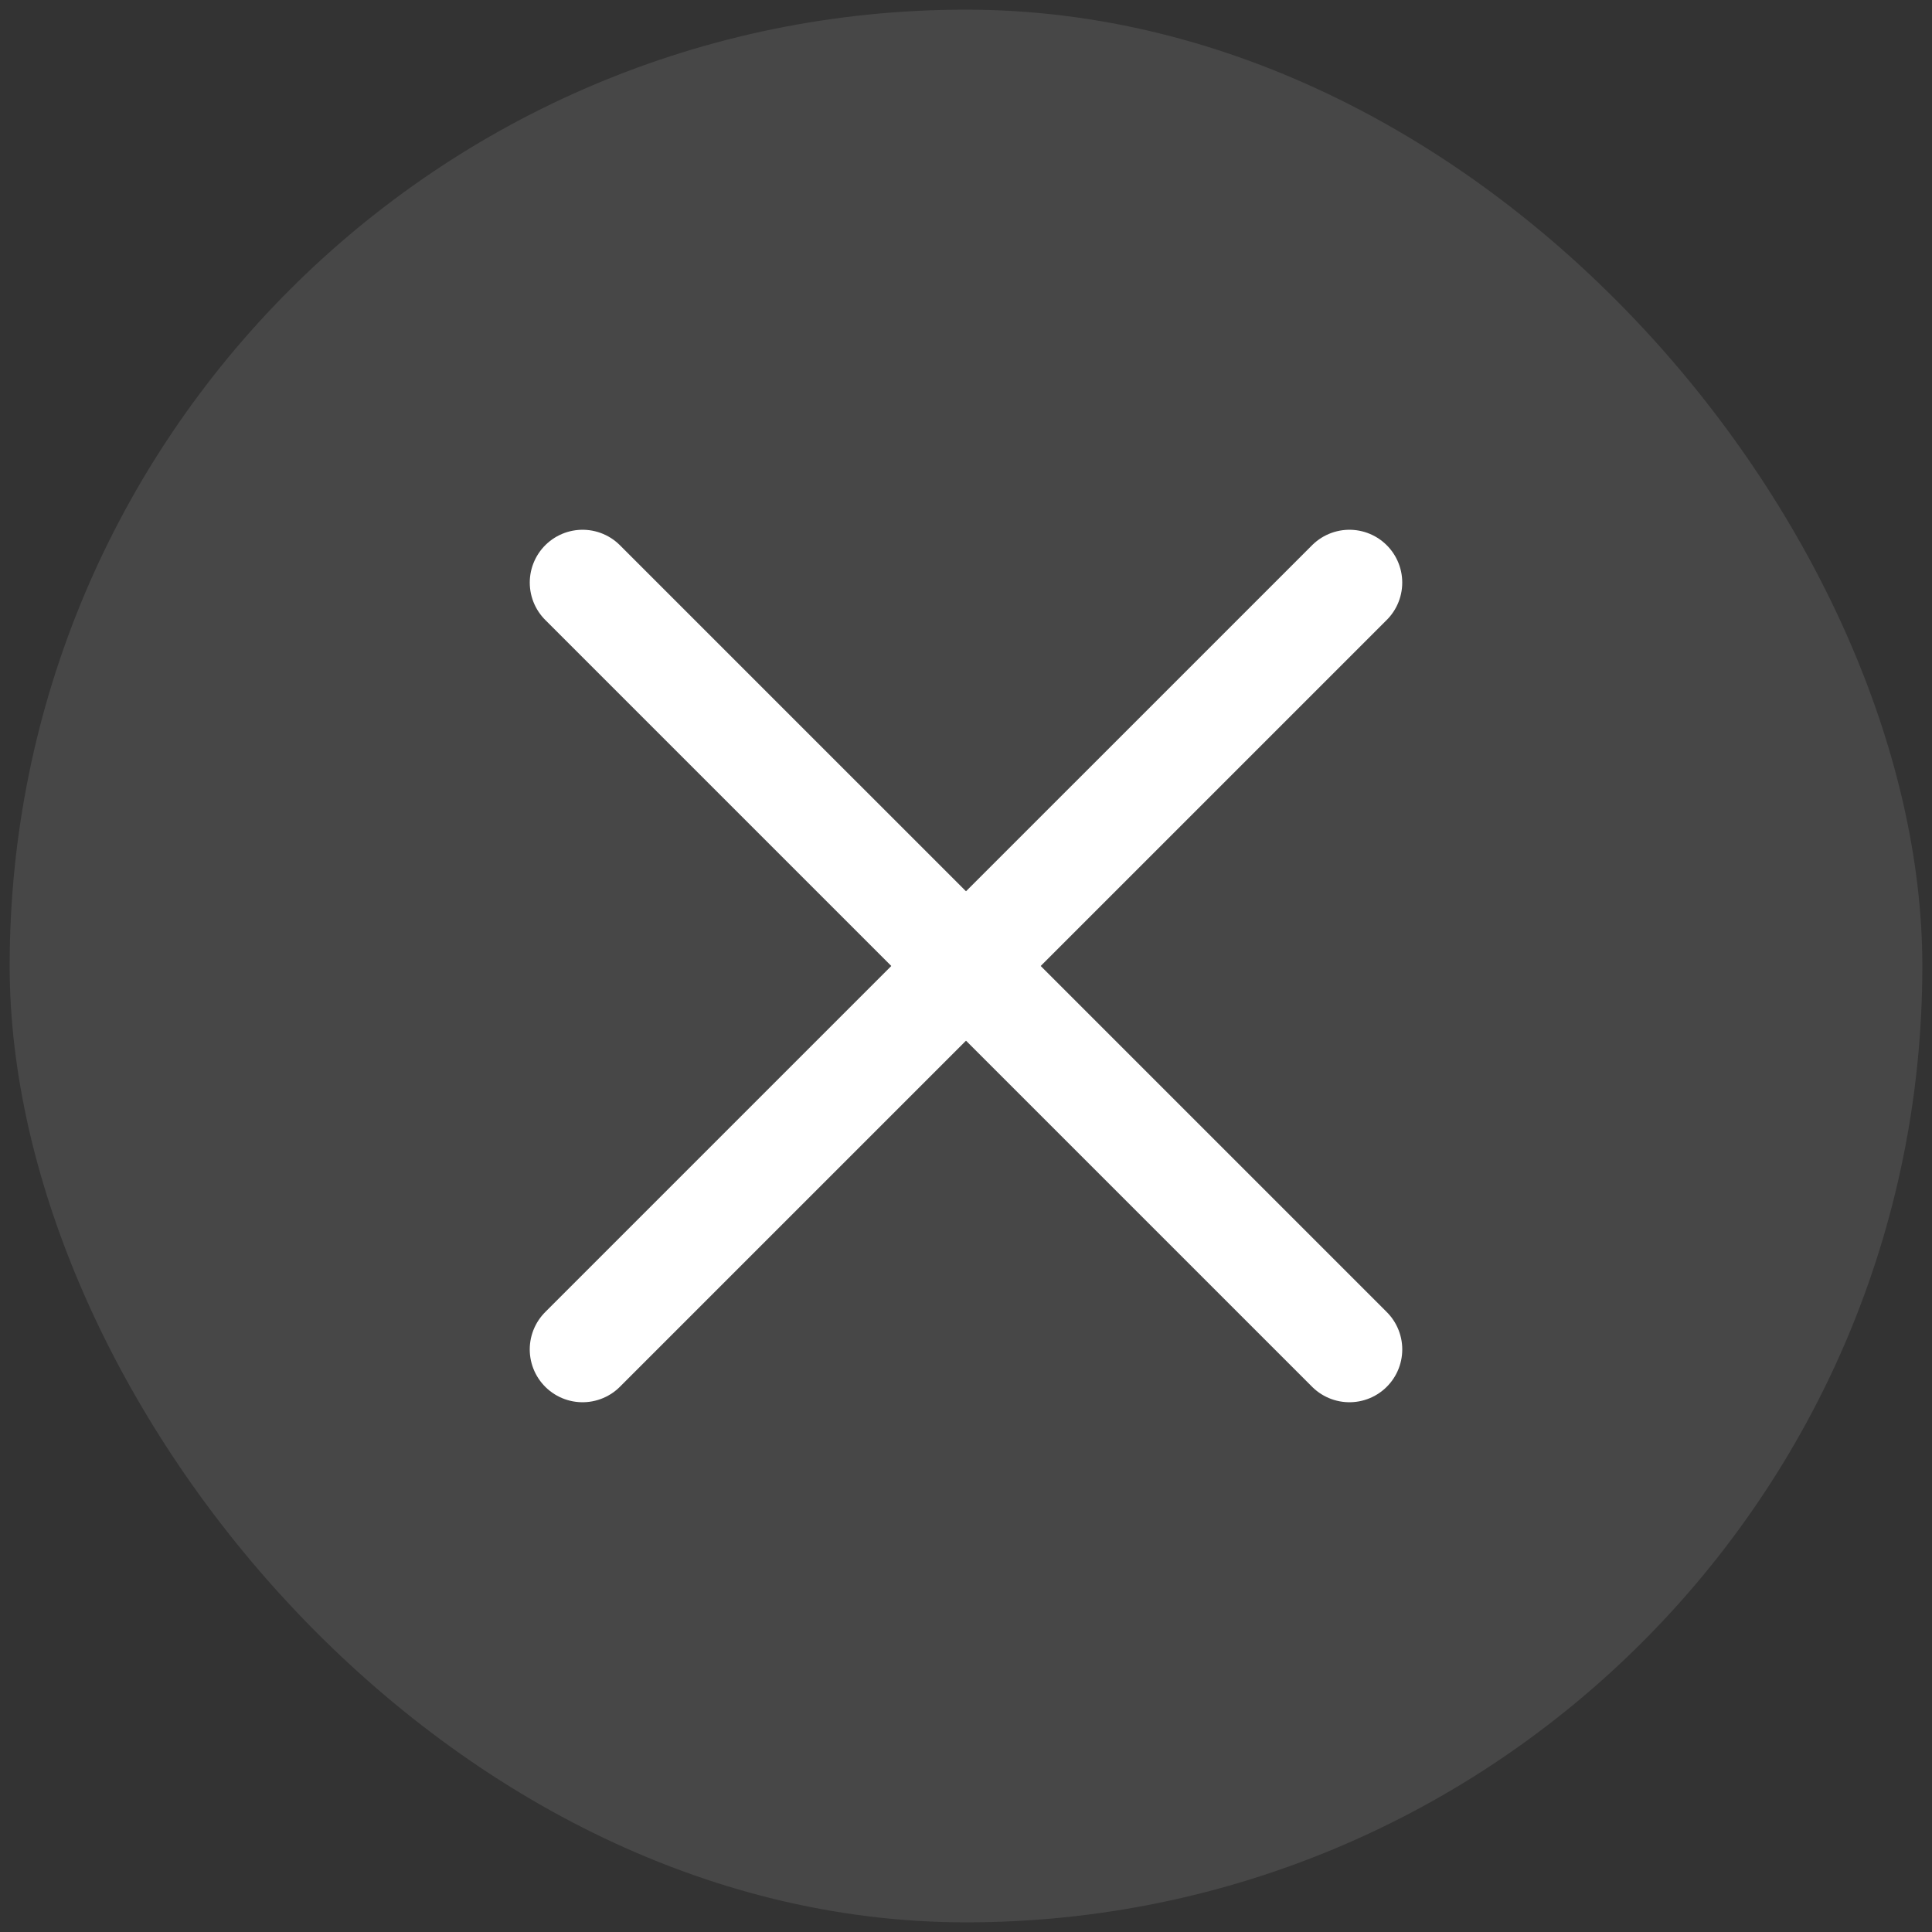 <svg width="90" height="90" viewBox="0 0 90 90" fill="none" xmlns="http://www.w3.org/2000/svg">
<rect x="0" y="0" width="90" height="90" fill="#333333" stroke="none"/>
<rect x="0.45" y="0.45" width="89.1" height="89.1" rx="44.55" fill="white" fill-opacity="0.1"/>
<path d="M27.138 62.861L62.861 27.139" stroke="white" stroke-width="4.921" stroke-linecap="round"/>
<path d="M62.862 62.861L27.139 27.139" stroke="white" stroke-width="4.921" stroke-linecap="round"/>
</svg>
